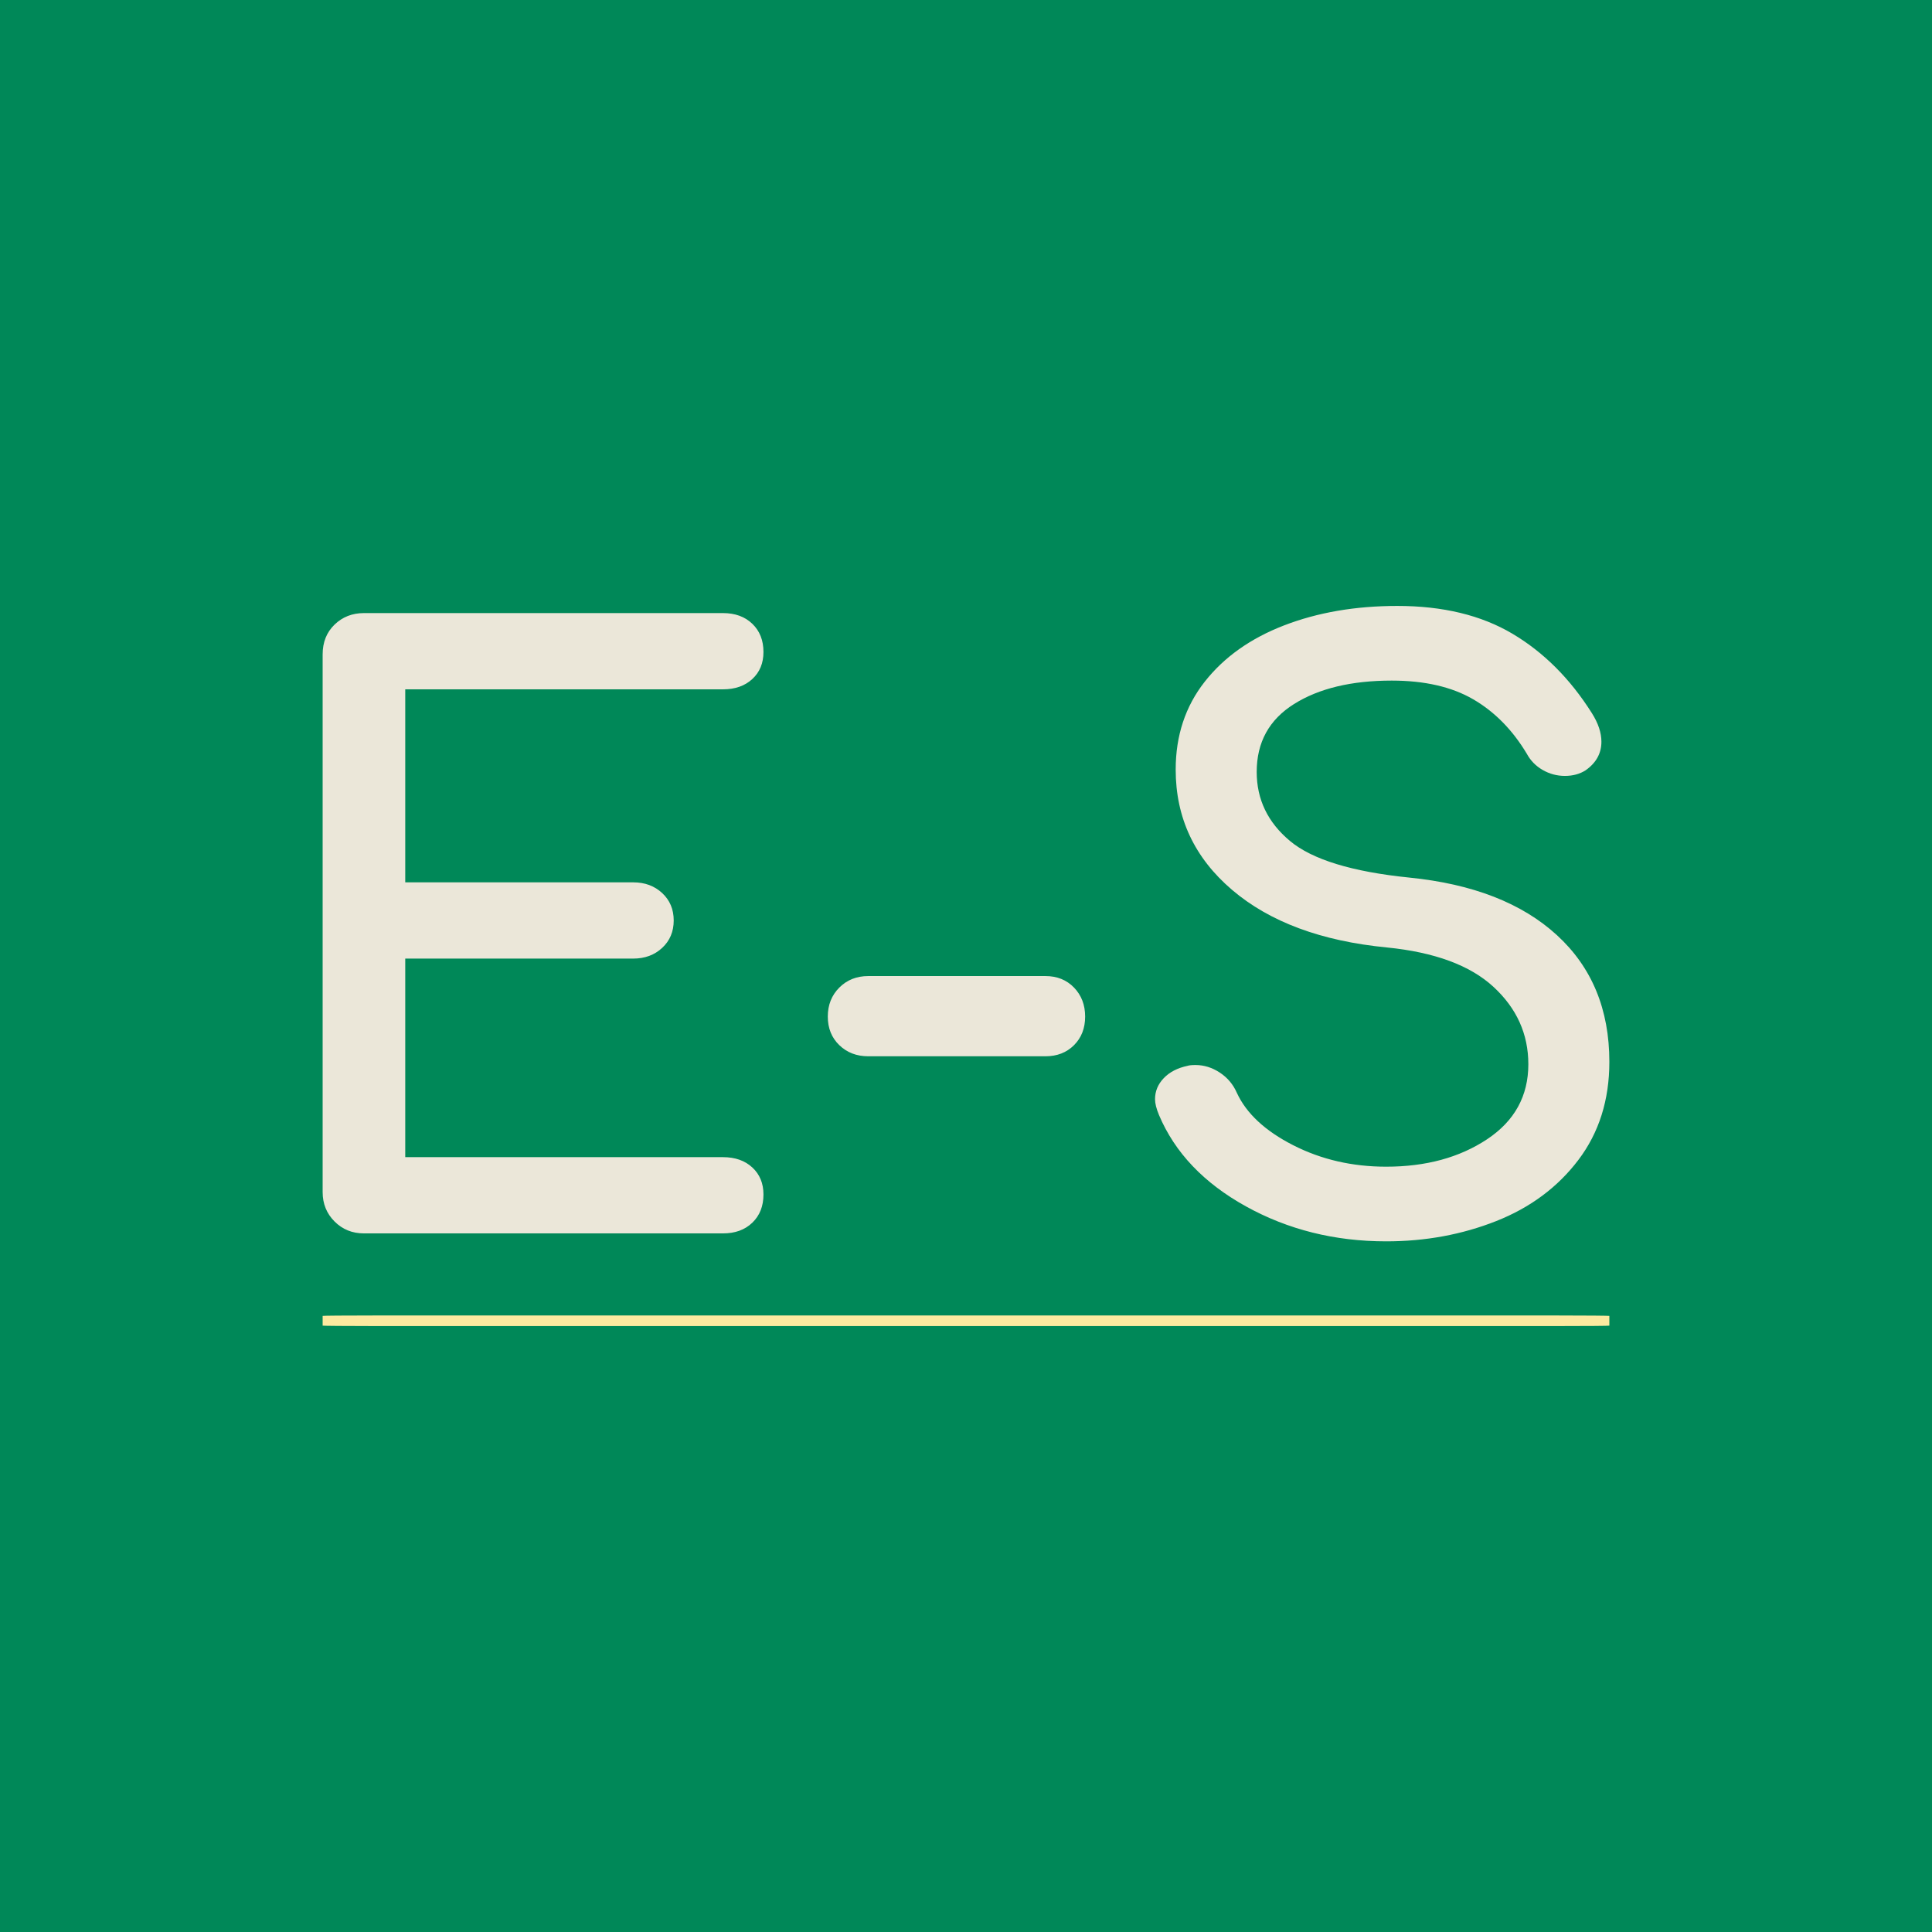 <svg version="1.1" preserveAspectRatio="none" xmlns="http://www.w3.org/2000/svg" width="500" height="500" viewBox="0 0 500 500"><rect width="100%" height="100%" fill="#008858" fill-opacity="1"/><svg viewBox="135.526 487.2 242.999 136" width="333" height="186.371" x="83.5px" y="156.815px" xmlns="http://www.w3.org/2000/svg" xmlns:xlink="http://www.w3.org/1999/xlink" preserveAspectRatio="none"><defs></defs><style>.companyName {fill:#EBE7D9;fill-opacity:1;}.icon1 {fill:#FDEAA0;fill-opacity:1;}.icon3-str {stroke:#3E5C6D;stroke-opacity:1;}.shapeStroke-str {stroke:#EBE7D9;stroke-opacity:1;}</style><g opacity="1" transform="rotate(0 135.526 621.2)">
<svg width="242.999" height="2" x="135.526" y="621.2" version="1.1" preserveAspectRatio="none" viewBox="0 0 242.999 2">
  <defs><rect x="0" y="0" width="242.999" height="2" rx="4%" ry="4%" id="id-UPl23ini1749554006130"></rect></defs><use class="icon1 shapeStroke-str" style="stroke-width:0;" xlink:href="#id-UPl23ini1749554006130"></use>
</svg>
</g><g opacity="1" transform="rotate(0 135.526 487.2)">
<svg width="242.999" height="120" x="135.526" y="487.2" version="1.1" preserveAspectRatio="none" viewBox="4 -31.6 64.8 32">
  <g transform="matrix(1 0 0 1 0 0)" class="companyName"><path id="id-D6z1nYkh3" d="M24.16-3.84Q25.08-3.84 25.64-3.32Q26.20-2.80 26.20-1.96L26.20-1.96Q26.20-1.08 25.64-0.54Q25.08 0 24.16 0L24.16 0L6.08 0Q5.20 0 4.60-0.60Q4-1.20 4-2.08L4-2.08L4-29.16Q4-30.08 4.60-30.66Q5.20-31.24 6.08-31.24L6.08-31.24L24.16-31.24Q25.08-31.24 25.64-30.70Q26.20-30.16 26.20-29.28L26.20-29.28Q26.20-28.44 25.64-27.92Q25.08-27.40 24.16-27.40L24.16-27.40L8.16-27.40L8.16-17.68L19.64-17.68Q20.52-17.68 21.10-17.14Q21.68-16.60 21.68-15.76L21.68-15.76Q21.68-14.92 21.10-14.38Q20.52-13.84 19.64-13.84L19.64-13.84L8.16-13.84L8.16-3.84L24.16-3.84Z M40.40-12.96Q41.28-12.96 41.84-12.38Q42.40-11.80 42.40-10.92L42.40-10.92Q42.40-10.04 41.84-9.48Q41.28-8.92 40.40-8.92L40.40-8.92L31.48-8.92Q30.60-8.92 30.02-9.48Q29.44-10.04 29.44-10.92L29.44-10.92Q29.44-11.80 30.02-12.38Q30.60-12.96 31.48-12.96L31.48-12.96L40.40-12.96Z M58.12-31.60Q61.56-31.60 63.92-30.20Q66.28-28.80 67.92-26.20L67.92-26.20Q68.40-25.44 68.40-24.76L68.40-24.76Q68.40-23.88 67.60-23.32L67.60-23.32Q67.16-23.04 66.56-23.04L66.56-23.04Q65.96-23.04 65.44-23.34Q64.92-23.64 64.64-24.16L64.64-24.16Q63.56-25.96 61.94-26.90Q60.32-27.84 57.84-27.84L57.84-27.84Q54.80-27.84 52.92-26.66Q51.04-25.48 51.04-23.24L51.04-23.24Q51.04-21.16 52.72-19.76Q54.40-18.36 58.72-17.92L58.72-17.92Q63.52-17.44 66.16-15.02Q68.80-12.60 68.80-8.64L68.80-8.64Q68.80-5.76 67.24-3.70Q65.68-1.64 63.10-0.62Q60.52 0.40 57.56 0.40L57.56 0.40Q53.68 0.40 50.50-1.36Q47.32-3.12 46.12-5.96L46.12-5.96Q45.92-6.44 45.92-6.76L45.92-6.76Q45.92-7.36 46.36-7.82Q46.80-8.28 47.56-8.44L47.56-8.44Q47.68-8.48 47.96-8.48L47.96-8.48Q48.60-8.48 49.18-8.10Q49.76-7.72 50.04-7.08L50.04-7.08Q50.76-5.52 52.88-4.44Q55-3.36 57.56-3.36L57.56-3.36Q60.56-3.36 62.64-4.74Q64.72-6.12 64.72-8.52L64.72-8.52Q64.72-10.80 62.96-12.42Q61.20-14.04 57.60-14.40L57.60-14.40Q52.64-14.88 49.80-17.30Q46.96-19.72 46.96-23.36L46.96-23.36Q46.96-25.92 48.42-27.78Q49.88-29.64 52.42-30.62Q54.96-31.60 58.12-31.60L58.12-31.60Z"/></g>
</svg>
</g></svg></svg>